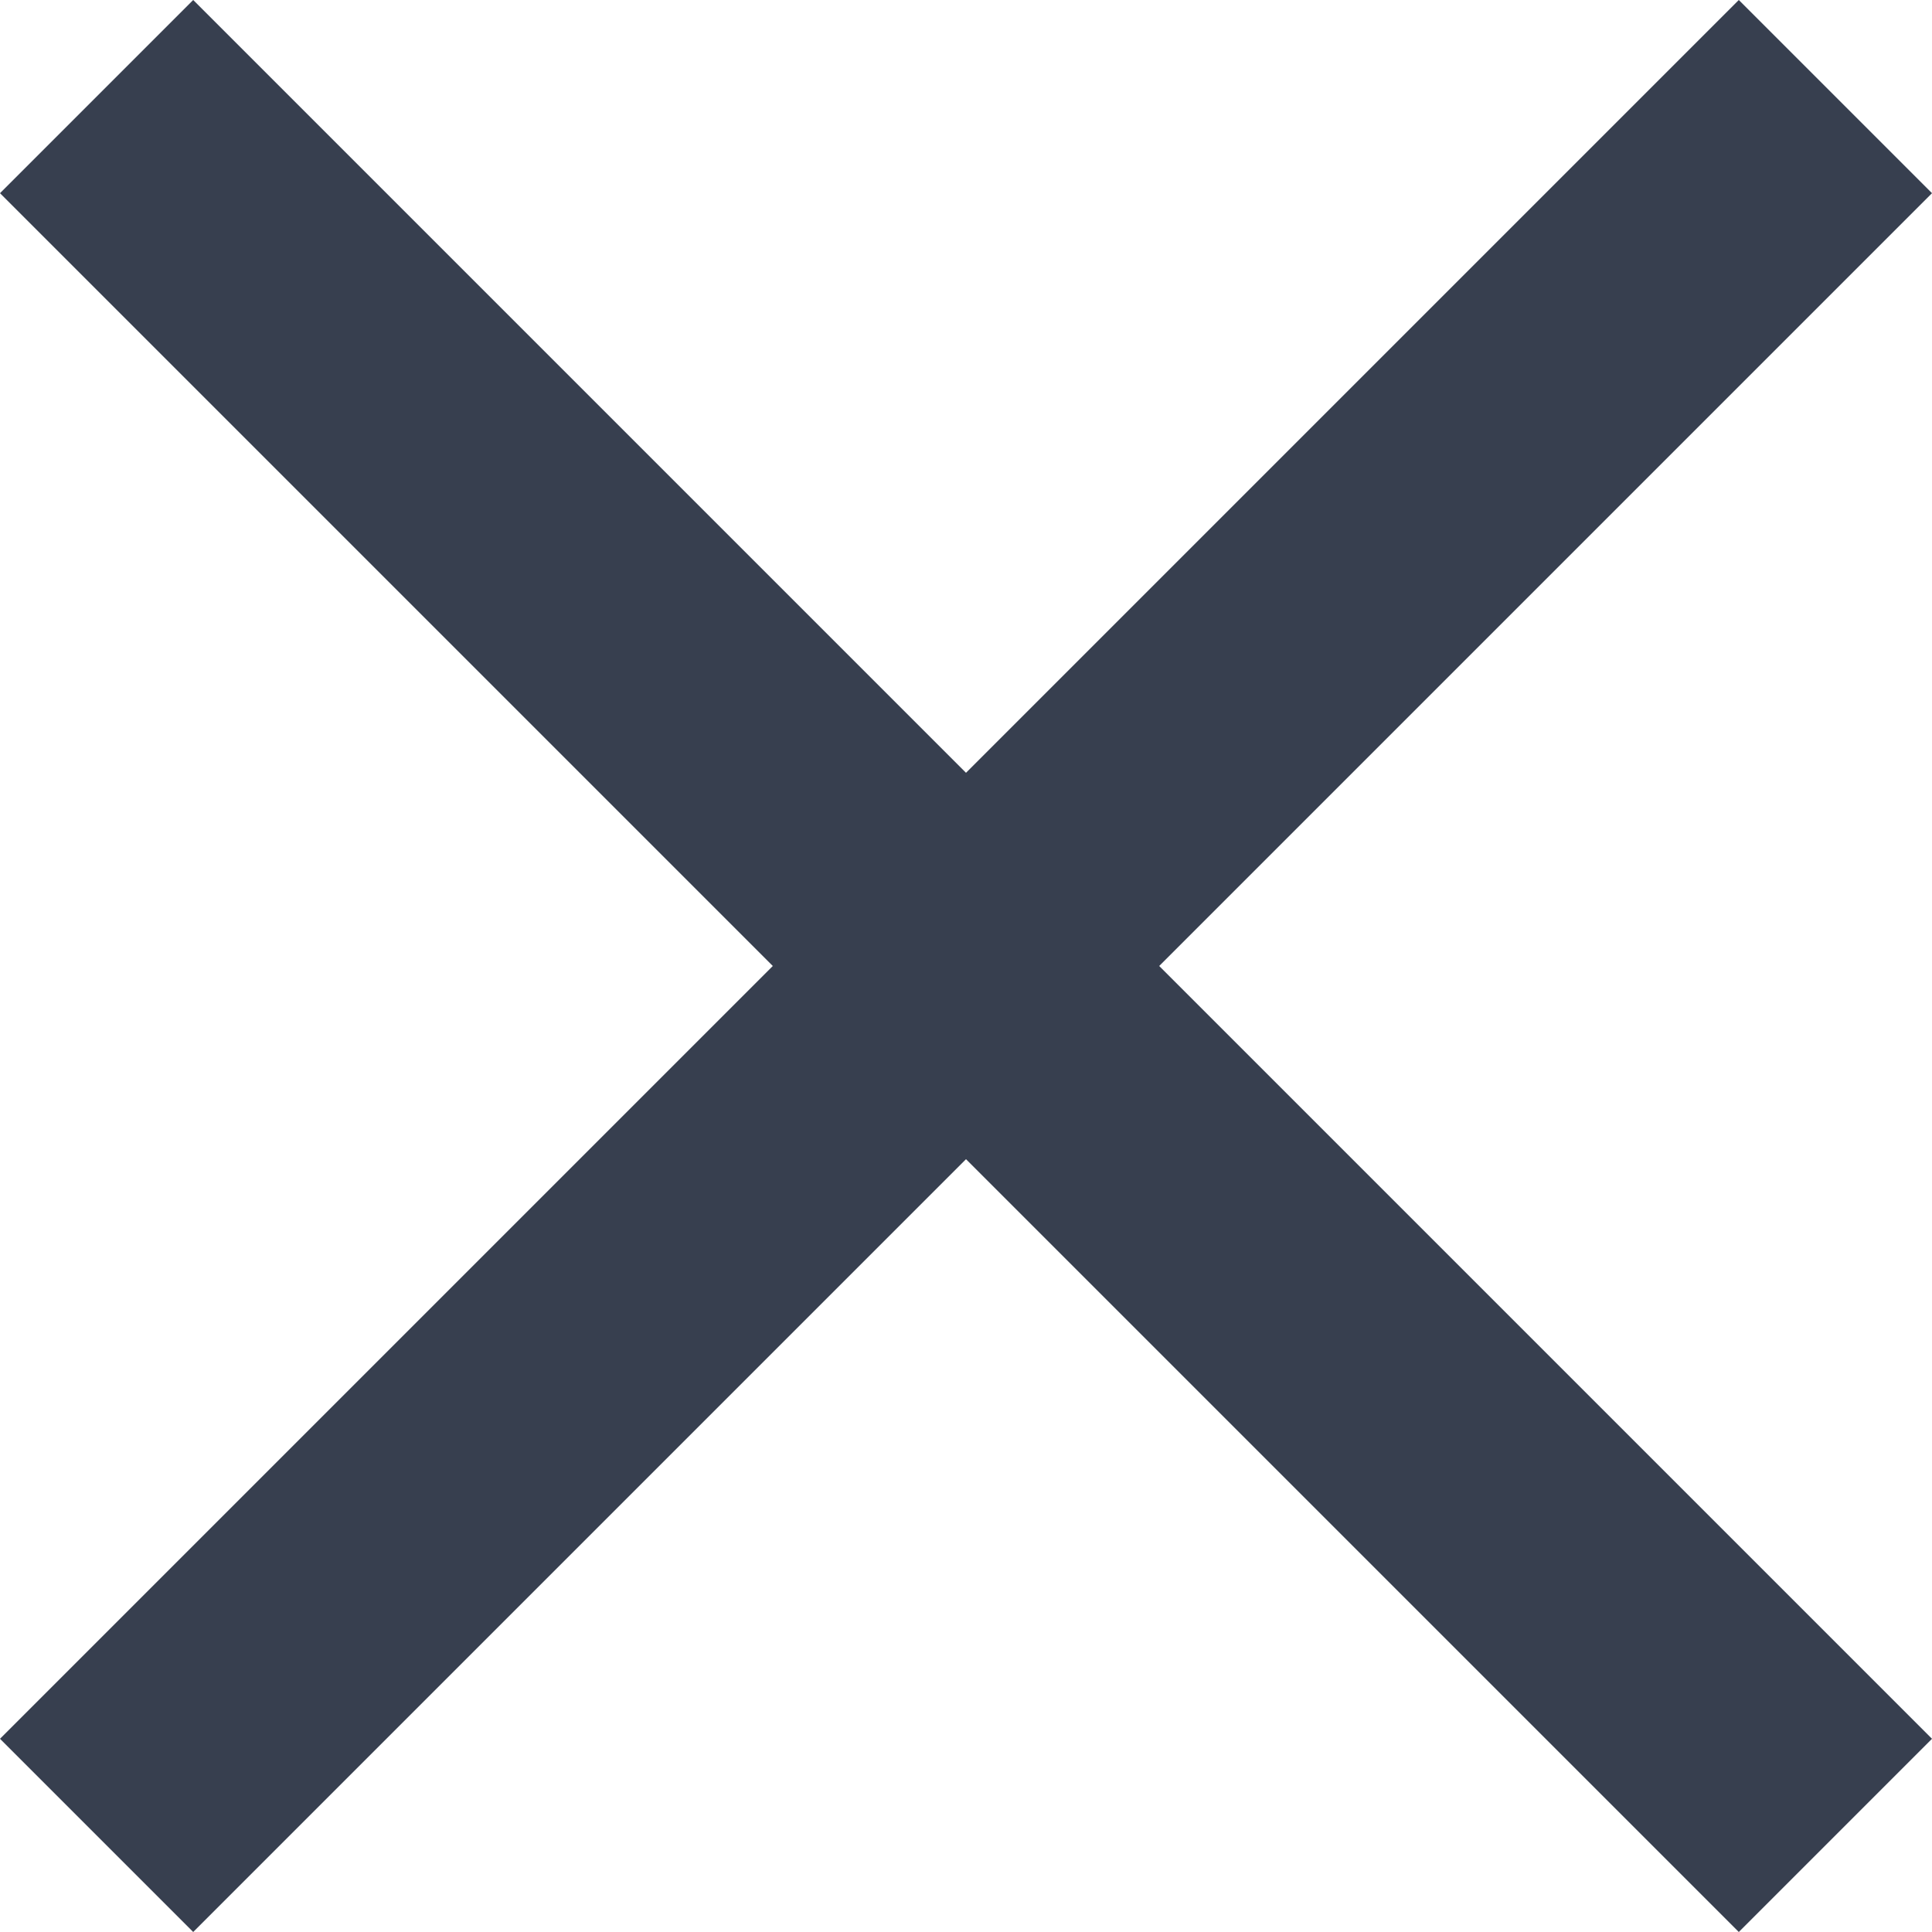 
<svg width="14px" height="14px" viewBox="0 0 14 14" version="1.1" xmlns="http://www.w3.org/2000/svg" xmlns:xlink="http://www.w3.org/1999/xlink">
    <!-- Generator: Sketch 48.2 (47327) - http://www.bohemiancoding.com/sketch -->
    <desc>Created with Sketch.</desc>
    <defs></defs>
    <g id="Search" stroke="none" stroke-width="1" fill="none" fill-rule="evenodd">
        <g id="Search-B" transform="translate(-1242, -25)" fill="#373F4F">
            <path d="M1249,30.6 L1254.6,25 L1256,26.4 L1250.4,32 L1256,37.6 L1254.6,39 L1249,33.4 L1243.4,39 L1242,37.6 L1247.6,32 L1242,26.4 L1243.4,25 L1249,30.6 Z" id="Menu-Icon"></path>
        </g>
    </g>
</svg>
